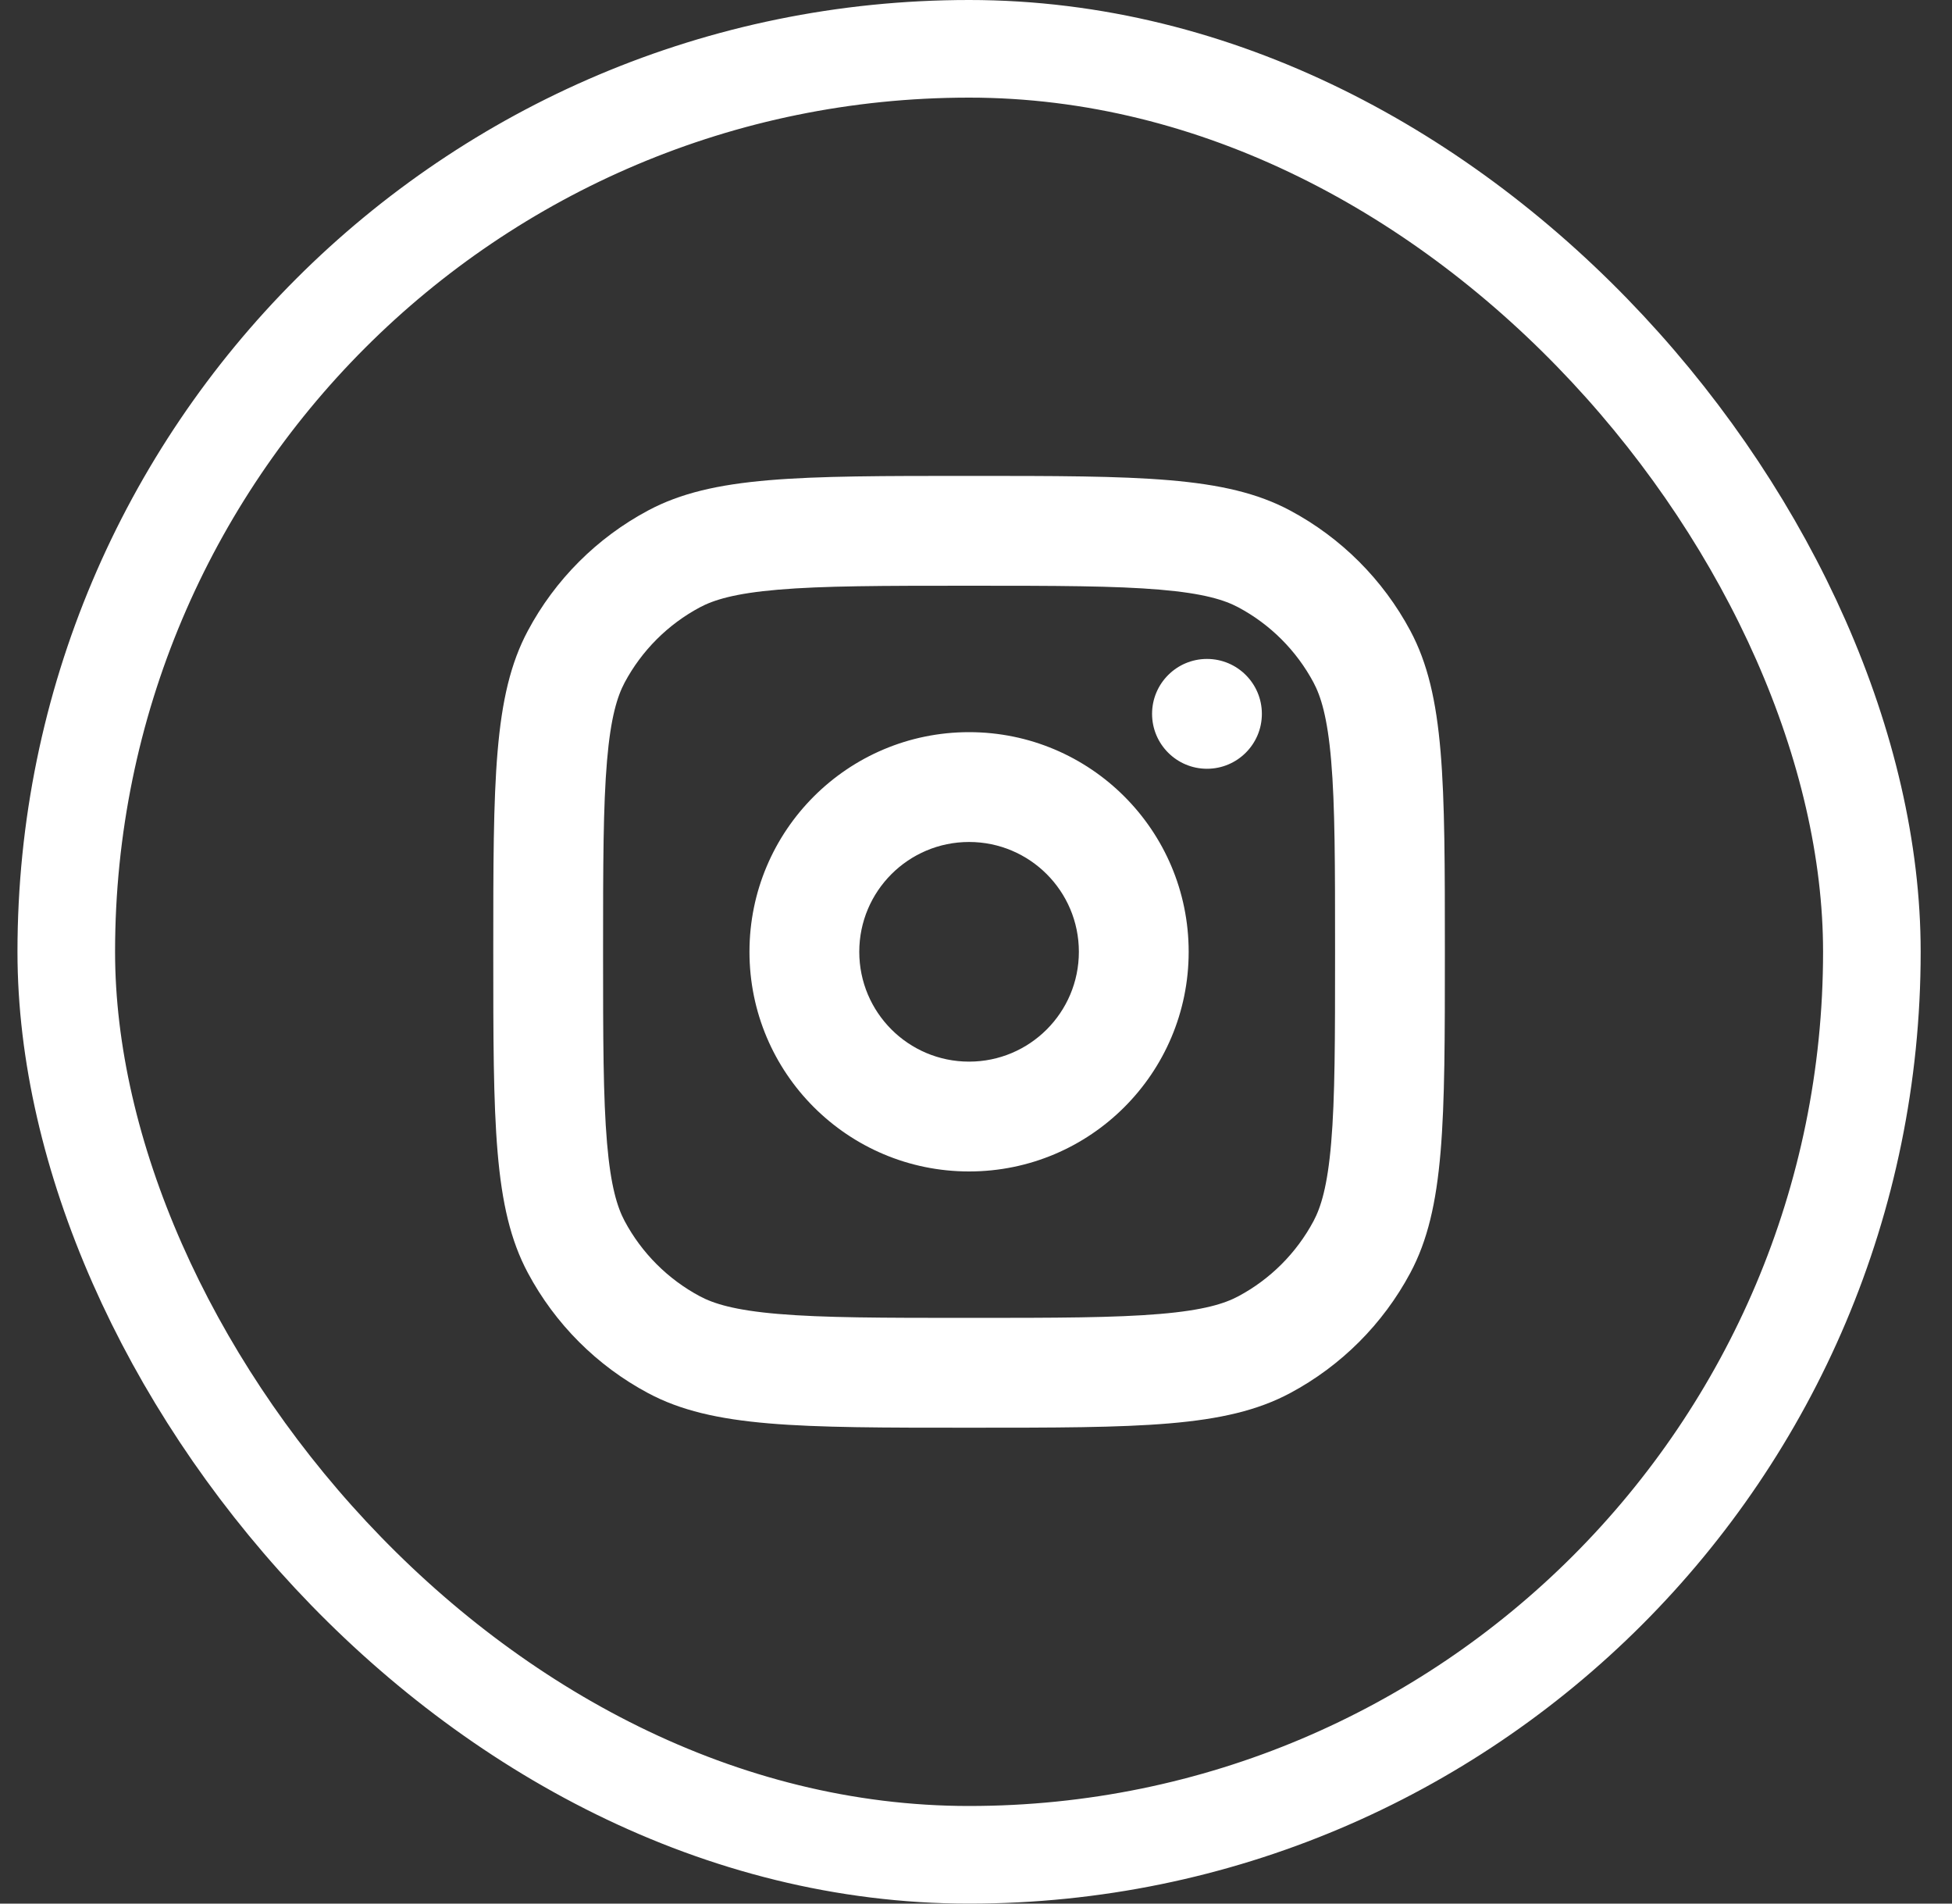 <svg width="40" height="39" viewBox="0 0 40 39" fill="none" xmlns="http://www.w3.org/2000/svg">
<rect x="0" y="0" width="40" height="39" fill="#333333" stroke="none"/>
<path fill-rule="evenodd" clip-rule="evenodd" d="M15.944 26.919C16.867 26.998 18.069 27 19.858 27C21.648 27 22.849 26.998 23.773 26.919C24.669 26.843 25.095 26.707 25.376 26.557C26.03 26.208 26.566 25.672 26.916 25.018C27.066 24.736 27.202 24.31 27.278 23.415C27.357 22.491 27.358 21.29 27.358 19.5C27.358 17.71 27.357 16.509 27.278 15.585C27.202 14.69 27.066 14.264 26.916 13.982C26.566 13.328 26.03 12.792 25.376 12.443C25.095 12.293 24.669 12.157 23.773 12.081C22.849 12.002 21.648 12 19.858 12C18.069 12 16.867 12.002 15.944 12.081C15.048 12.157 14.622 12.293 14.341 12.443C13.687 12.792 13.151 13.328 12.801 13.982C12.651 14.264 12.515 14.69 12.439 15.585C12.36 16.509 12.358 17.71 12.358 19.5C12.358 21.29 12.36 22.491 12.439 23.415C12.515 24.31 12.651 24.736 12.801 25.018C13.151 25.672 13.687 26.208 14.341 26.557C14.622 26.707 15.048 26.843 15.944 26.919ZM10.817 12.922C10.108 14.247 10.108 15.998 10.108 19.5C10.108 23.002 10.108 24.753 10.817 26.078C11.376 27.125 12.233 27.982 13.28 28.541C14.605 29.25 16.357 29.25 19.858 29.25C23.36 29.25 25.111 29.25 26.437 28.541C27.483 27.982 28.34 27.125 28.9 26.078C29.608 24.753 29.608 23.002 29.608 19.5C29.608 15.998 29.608 14.247 28.9 12.922C28.34 11.875 27.483 11.018 26.437 10.459C25.111 9.75 23.36 9.75 19.858 9.75C16.357 9.75 14.605 9.75 13.28 10.459C12.233 11.018 11.376 11.875 10.817 12.922ZM19.858 21.75C21.101 21.75 22.108 20.743 22.108 19.5C22.108 18.257 21.101 17.25 19.858 17.25C18.616 17.25 17.608 18.257 17.608 19.5C17.608 20.743 18.616 21.75 19.858 21.75ZM19.858 24C22.344 24 24.358 21.985 24.358 19.5C24.358 17.015 22.344 15 19.858 15C17.373 15 15.358 17.015 15.358 19.5C15.358 21.985 17.373 24 19.858 24ZM24.733 15.75C25.355 15.75 25.858 15.246 25.858 14.625C25.858 14.004 25.355 13.5 24.733 13.5C24.112 13.5 23.608 14.004 23.608 14.625C23.608 15.246 24.112 15.75 24.733 15.75Z" fill="white"/>
<rect x="1.358" y="1" width="37" height="37" rx="18.5" stroke="white" stroke-width="2"/>
</svg>
